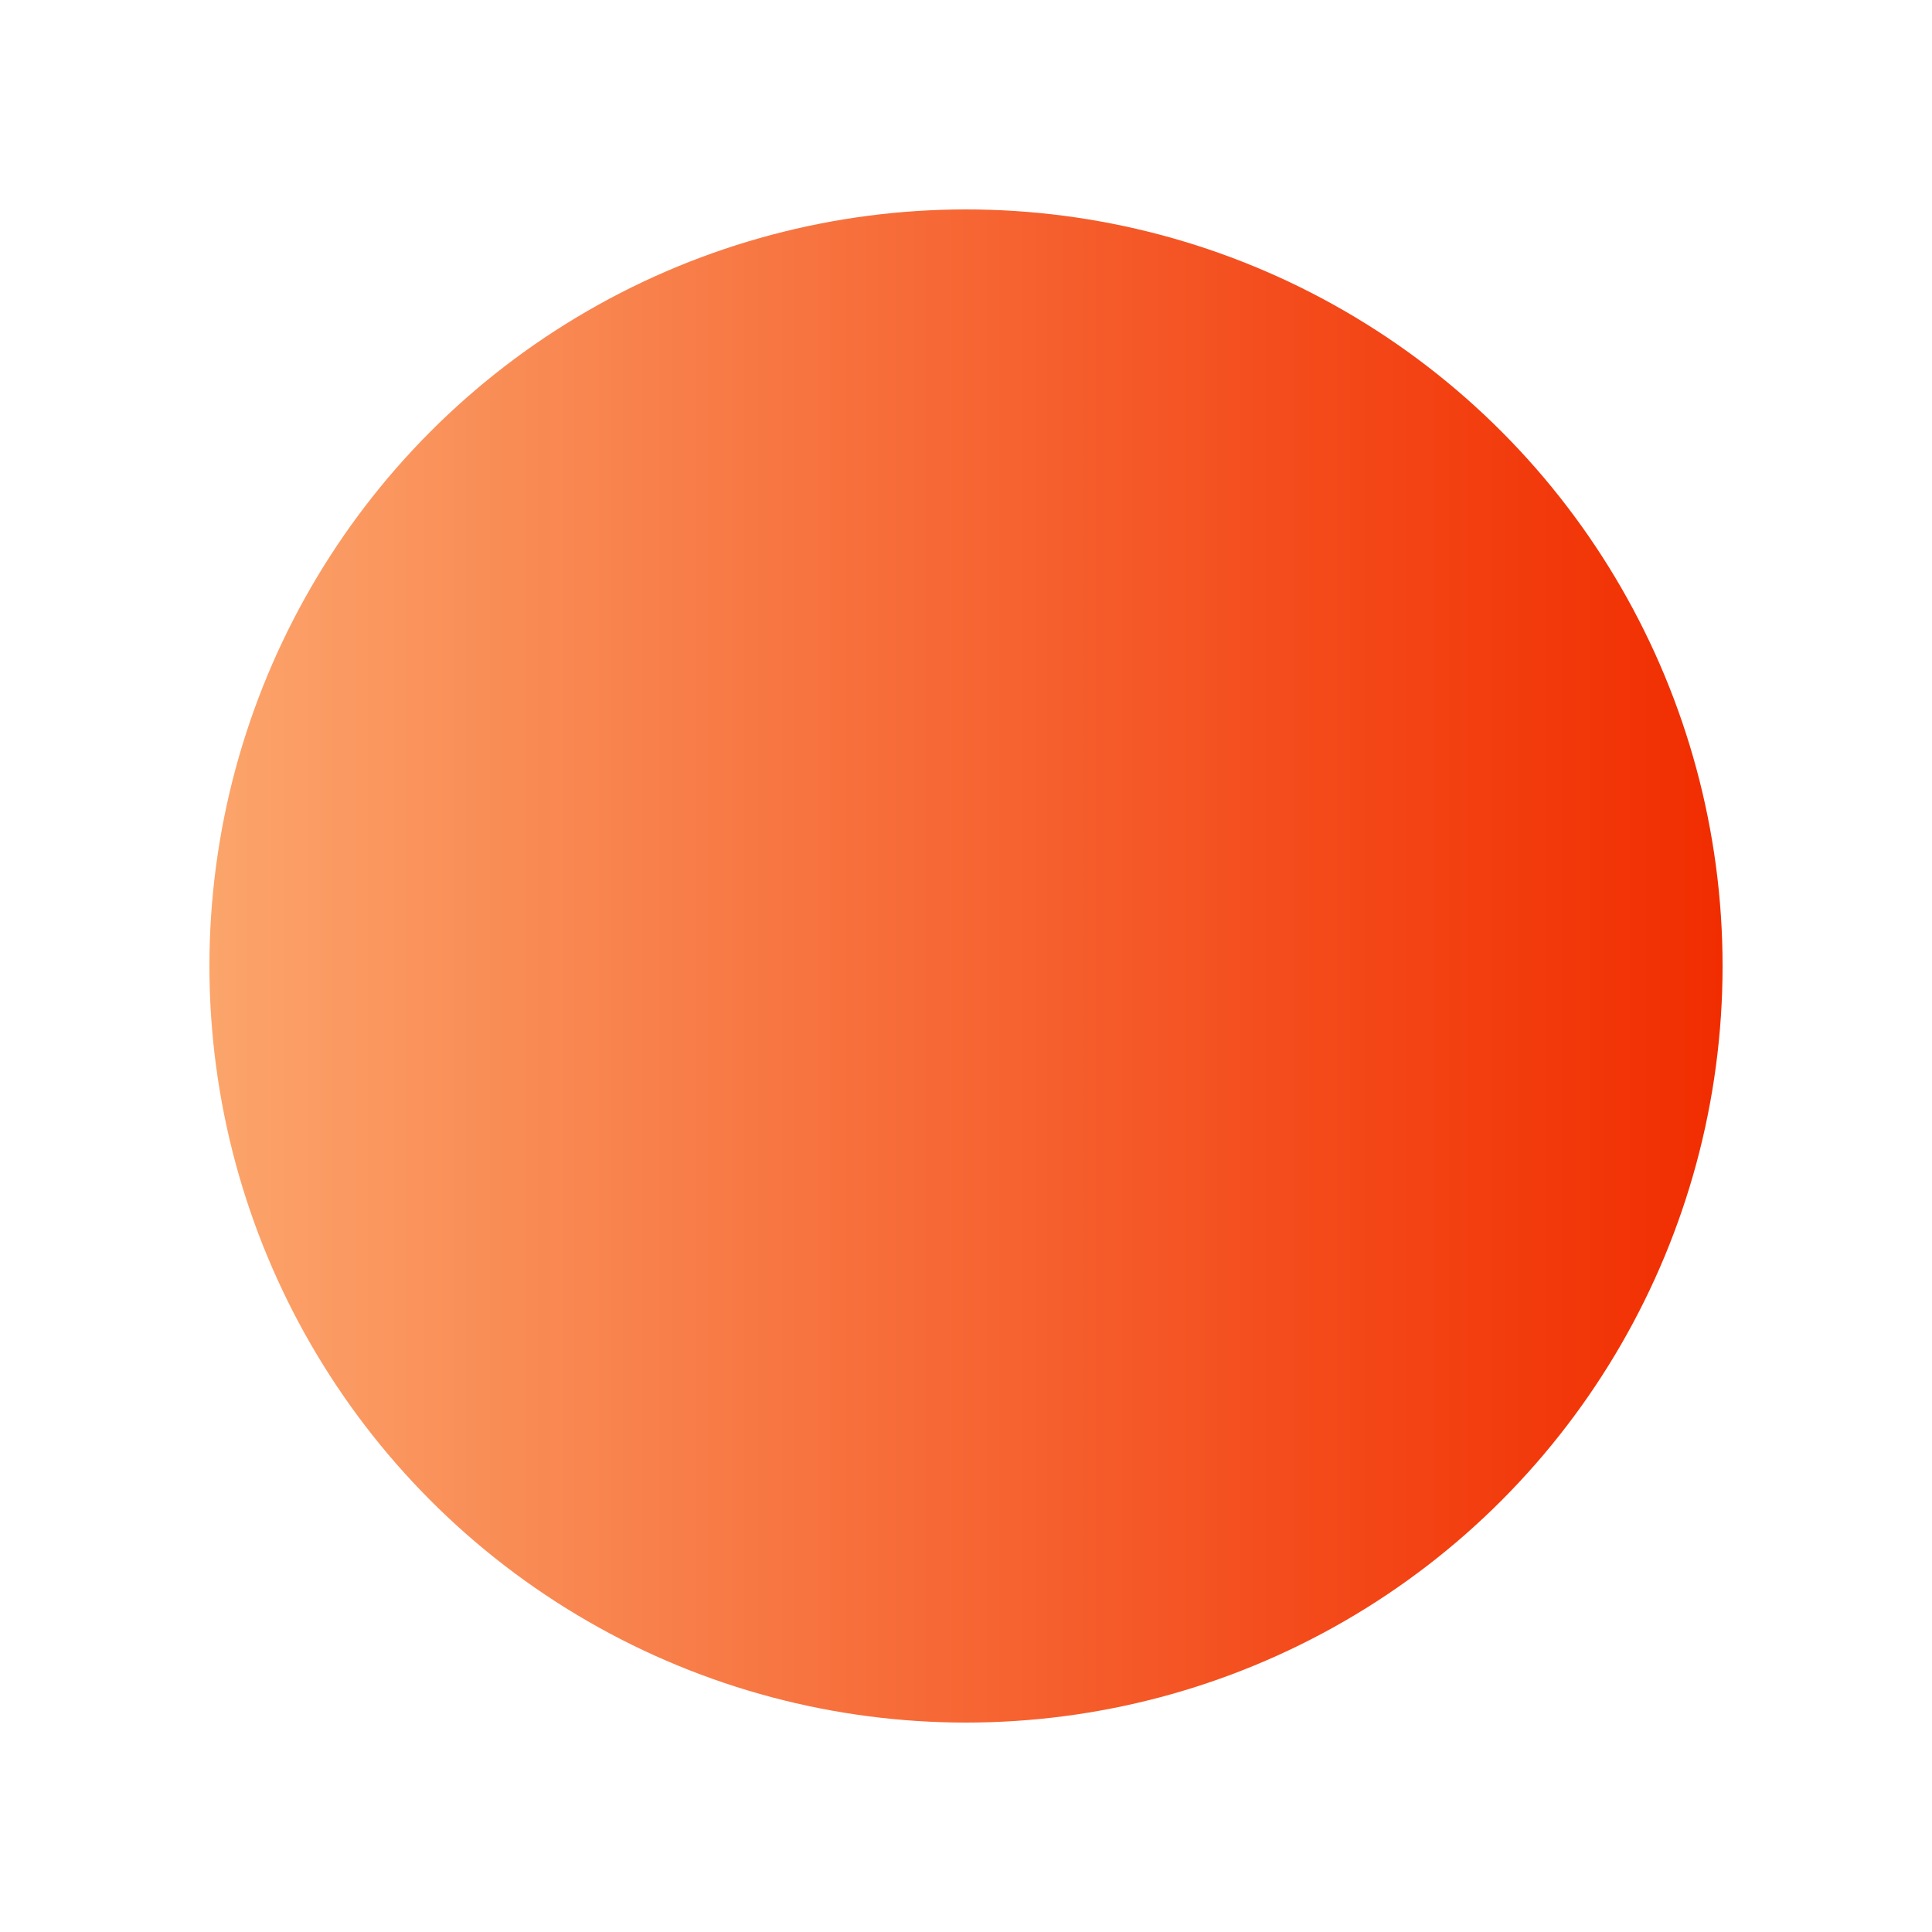 <?xml version="1.0" encoding="utf-8"?>
<!-- Generator: Adobe Illustrator 14.0.0, SVG Export Plug-In . SVG Version: 6.00 Build 43363)  -->
<!DOCTYPE svg PUBLIC "-//W3C//DTD SVG 1.1 Basic//EN" "http://www.w3.org/Graphics/SVG/1.1/DTD/svg11-basic.dtd">
<svg version="1.1" baseProfile="basic" id="Layer_1"
	 xmlns="http://www.w3.org/2000/svg" xmlns:xlink="http://www.w3.org/1999/xlink" x="0px" y="0px" width="30px" height="30px"
	 viewBox="0 0 30 30" xml:space="preserve">
<linearGradient id="SVGID_1_" gradientUnits="userSpaceOnUse" x1="3.252" y1="15" x2="26.748" y2="15">
	<stop  offset="0" style="stop-color:#FBA56B"/>
	<stop  offset="0.021" style="stop-color:#FBA269"/>
	<stop  offset="0.694" style="stop-color:#F44E1E"/>
	<stop  offset="1" style="stop-color:#F12D00"/>
</linearGradient>
<circle fill="url(#SVGID_1_)" cx="15" cy="15" r="11.748"/>
</svg>
